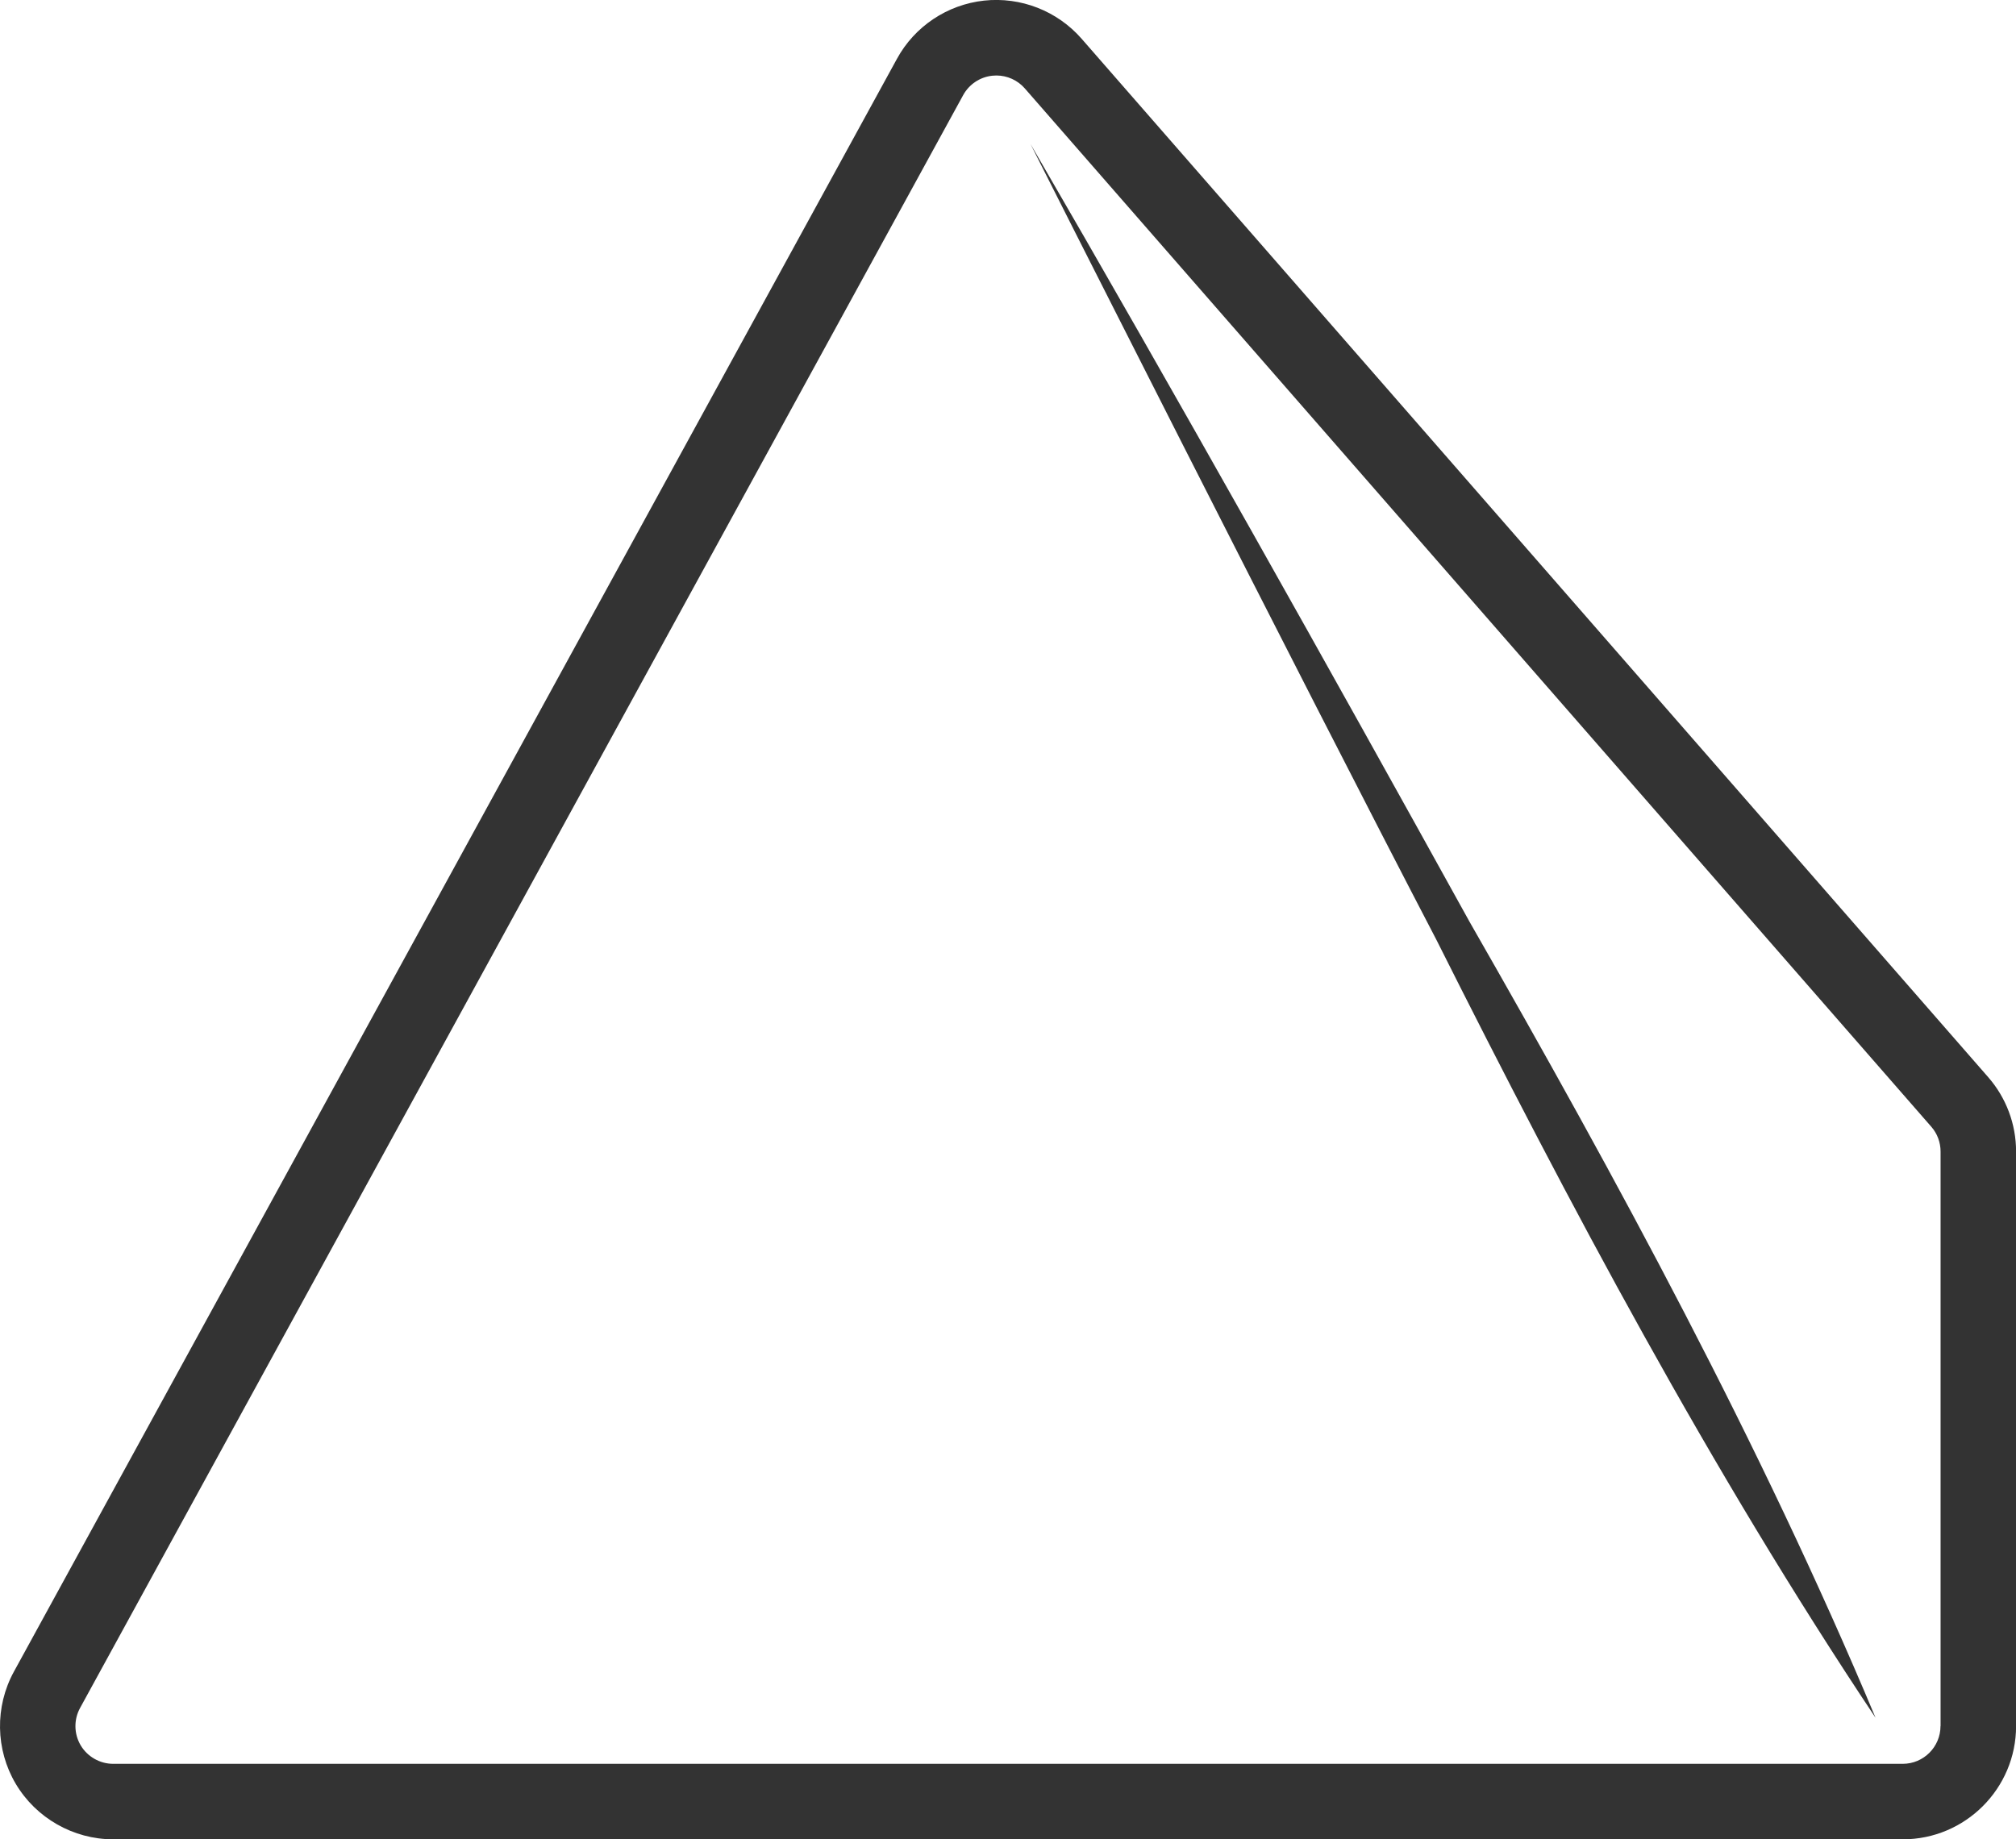 <?xml version="1.0" encoding="UTF-8"?>
<svg id="Layer_2" data-name="Layer 2" xmlns="http://www.w3.org/2000/svg" viewBox="0 0 264.86 241.7">
  <defs>
    <style>
      .cls-1 {
        fill: #333;
      }
    </style>
  </defs>
  <g id="big">
    <g>
      <path class="cls-1" d="M142.1,5.09c-3.2-3.66-7.99-5.53-12.82-5.01-4.83.53-9.11,3.38-11.44,7.65L1.82,219.68c-2.51,4.59-2.42,10.23.25,14.73s7.57,7.29,12.8,7.29h235.12c8.2,0,14.88-6.67,14.88-14.88v-75.5c0-3.6-1.3-7.07-3.67-9.78L142.1,5.09ZM254.94,226.82c0,2.73-2.22,4.96-4.96,4.96H14.87c-1.74,0-3.38-.93-4.27-2.43-.89-1.5-.92-3.38-.08-4.91L126.54,12.5c.78-1.42,2.21-2.38,3.82-2.55.18-.02.36-.03.54-.03,1.42,0,2.79.61,3.74,1.7l119.09,136.44c.79.9,1.22,2.06,1.22,3.26v75.5Z"/>
      <path class="cls-1" d="M135.38,18.91s35.75,70.85,53.33,104.58c17.53,34.93,35.98,69.69,57.7,102.24-15.13-36.09-33.91-70.67-53.33-104.58-18.39-33.26-38.69-69.49-57.7-102.24Z"/>
    </g>
  </g>
</svg>